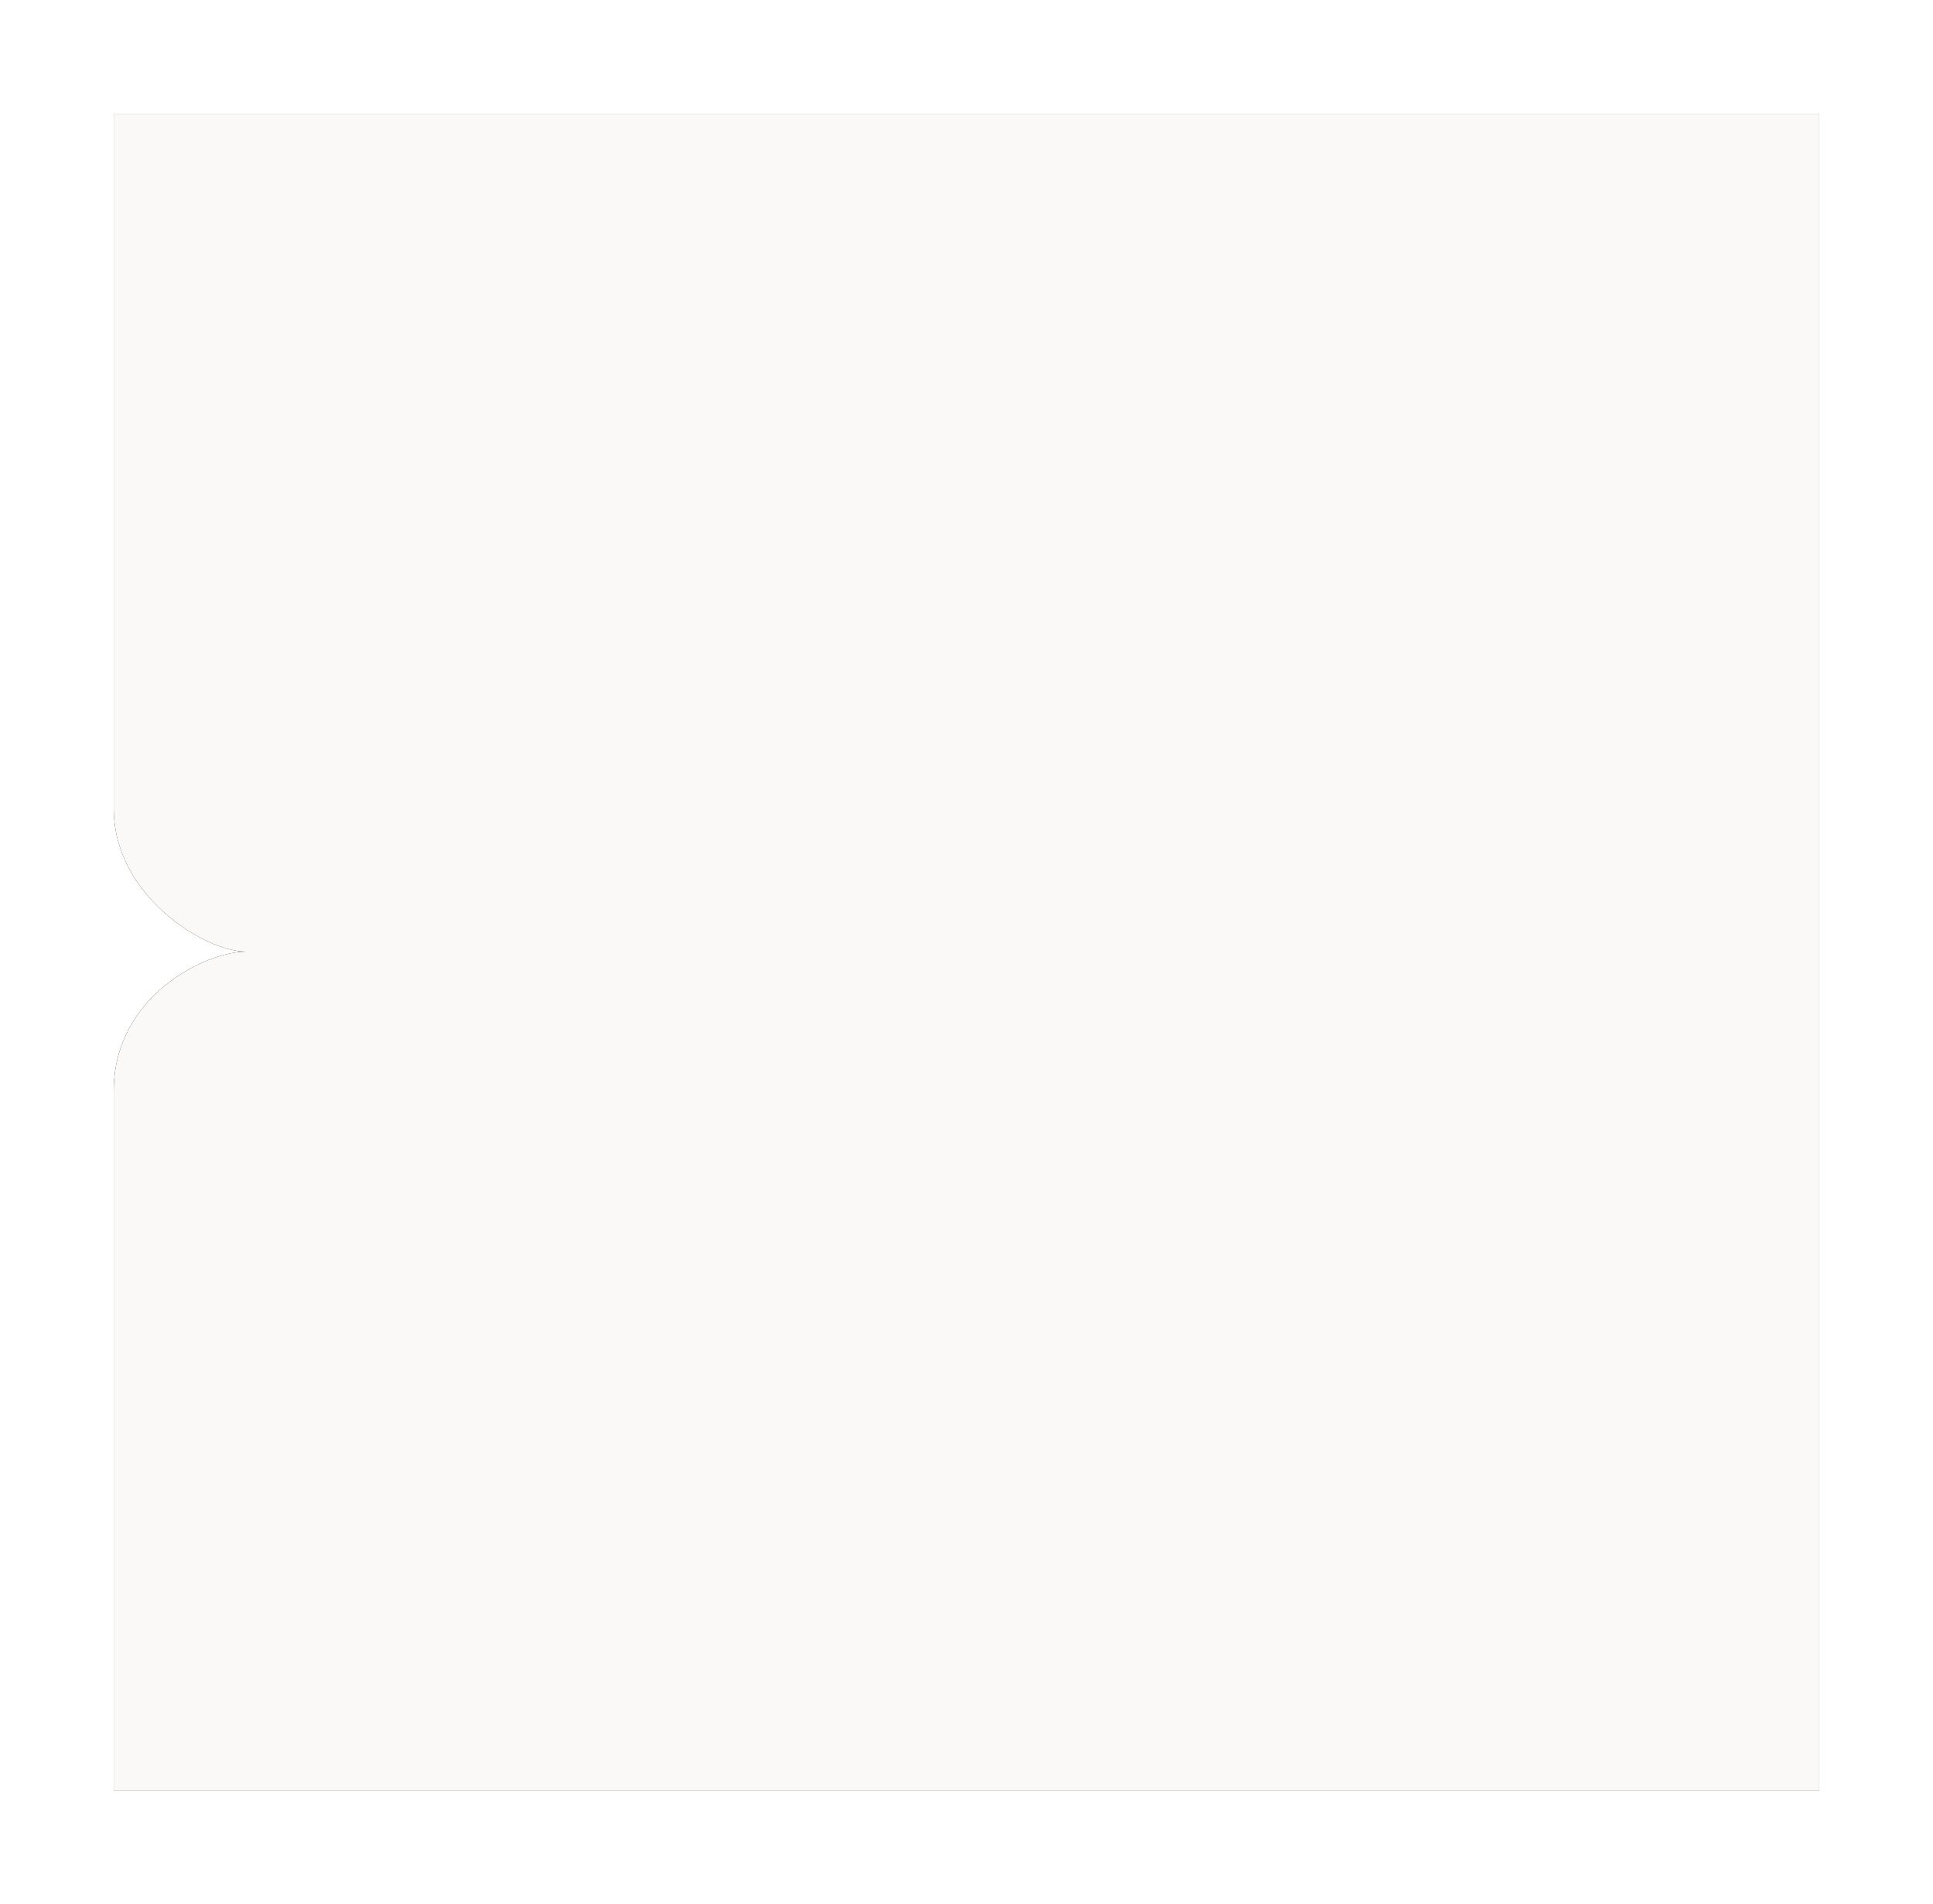 <svg width="68" height="67" viewBox="0 0 68 67" xmlns="http://www.w3.org/2000/svg" xmlns:xlink="http://www.w3.org/1999/xlink"><defs><path d="M0 0v24.446c0 3.095 3.24 5.038 4.648 5.038-1.399 0-4.648 1.56-4.648 4.9V59h60V0H0z" id="b"/><filter y="-10.2%" height="120.3%" filterUnits="objectBoundingBox" id="a"><feOffset in="SourceAlpha" result="shadowOffsetOuter1"/><feGaussianBlur stdDeviation="2" in="shadowOffsetOuter1" result="shadowBlurOuter1"/><feColorMatrix values="0 0 0 0 0 0 0 0 0 0 0 0 0 0 0 0 0 0 0.1 0" in="shadowBlurOuter1"/></filter></defs><g transform="translate(4 4)" fill="none" fill-rule="evenodd"><use fill="#000" filter="url(#a)" xlink:href="#b"/><use fill="#FAF9F7" xlink:href="#b"/></g></svg>
